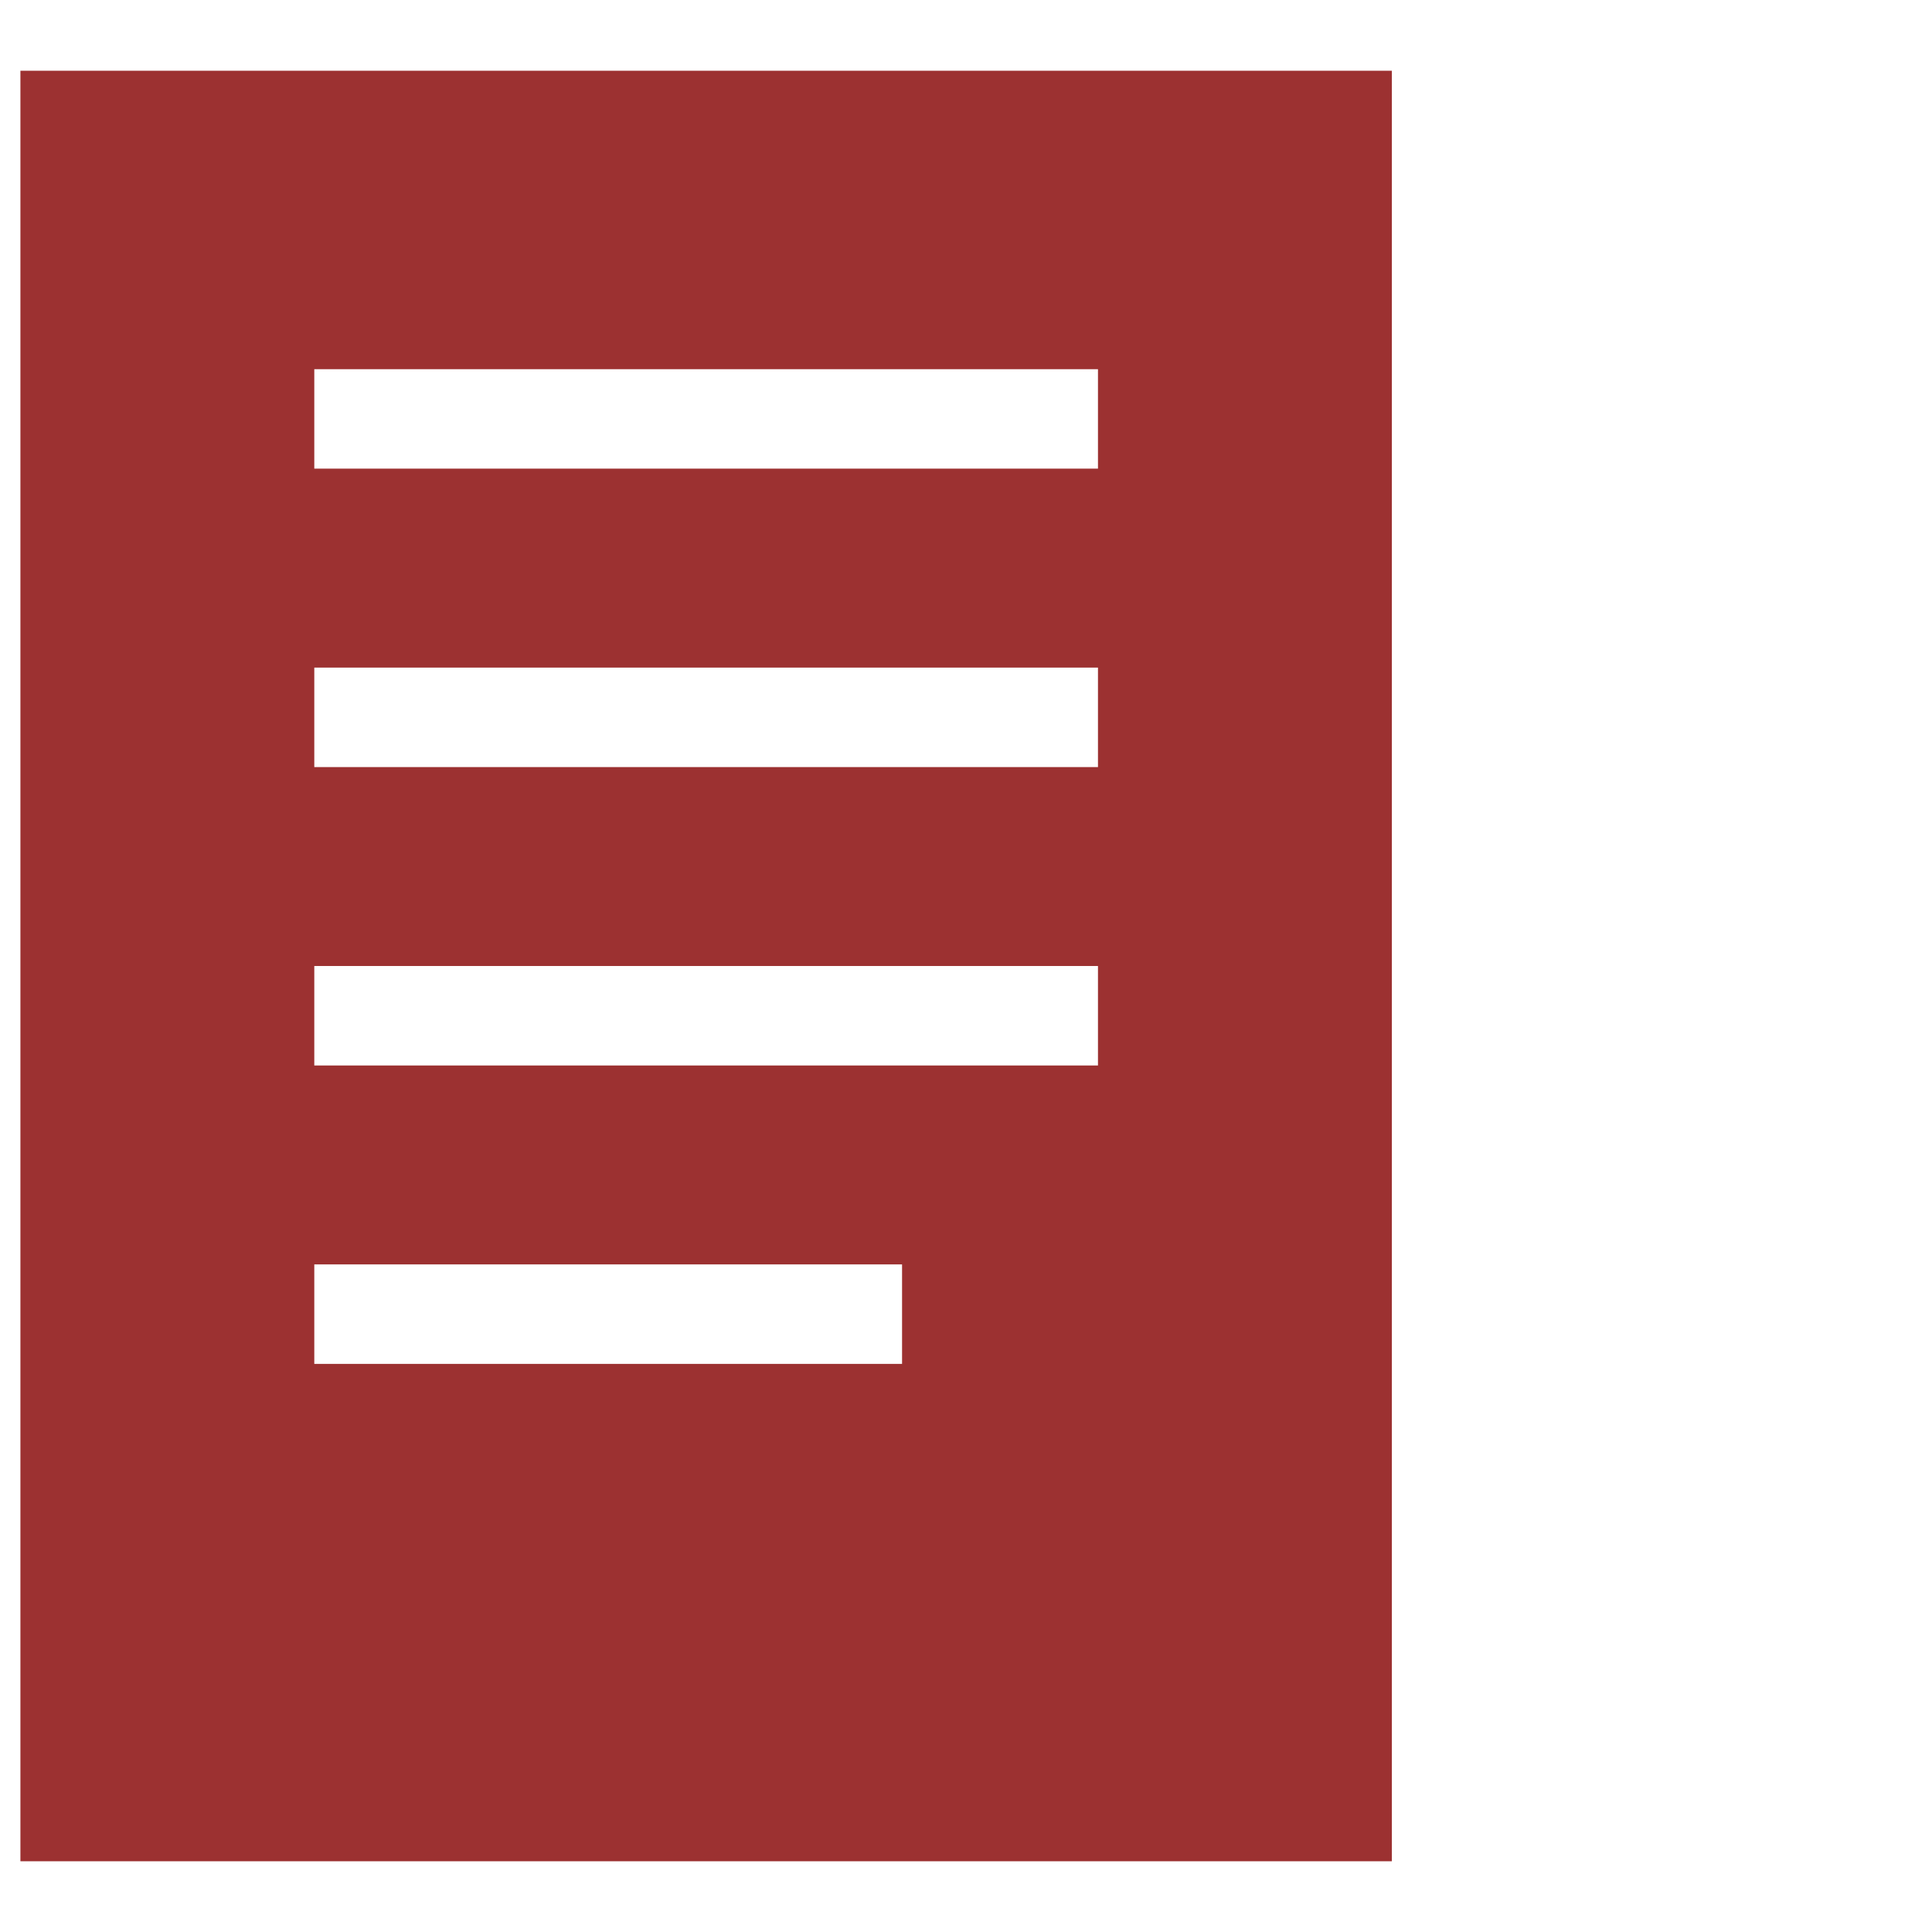 <svg width="71" height="71" viewBox="0 0 71 71" fill="none" xmlns="http://www.w3.org/2000/svg">
<g id="Icon1/text" clip-path="url(#clip0_514_3778)">
<path id="Vector" d="M0.75 2.6V68.4H51.15V2.6H0.75ZM33.15 50.122H11.55V46.467H33.15V50.122ZM40.35 39.156H11.55V35.5H40.35V39.156ZM40.35 28.189H11.55V24.533H40.35V28.189ZM40.35 17.222H11.55V13.567H40.35V17.222Z" fill="#9C3131"/>
</g>
<defs>
<clipPath id="clip0_514_3778">
<rect width="70" height="70" fill="white" transform="translate(0.75 0.5)"/>
</clipPath>
</defs>
</svg>
